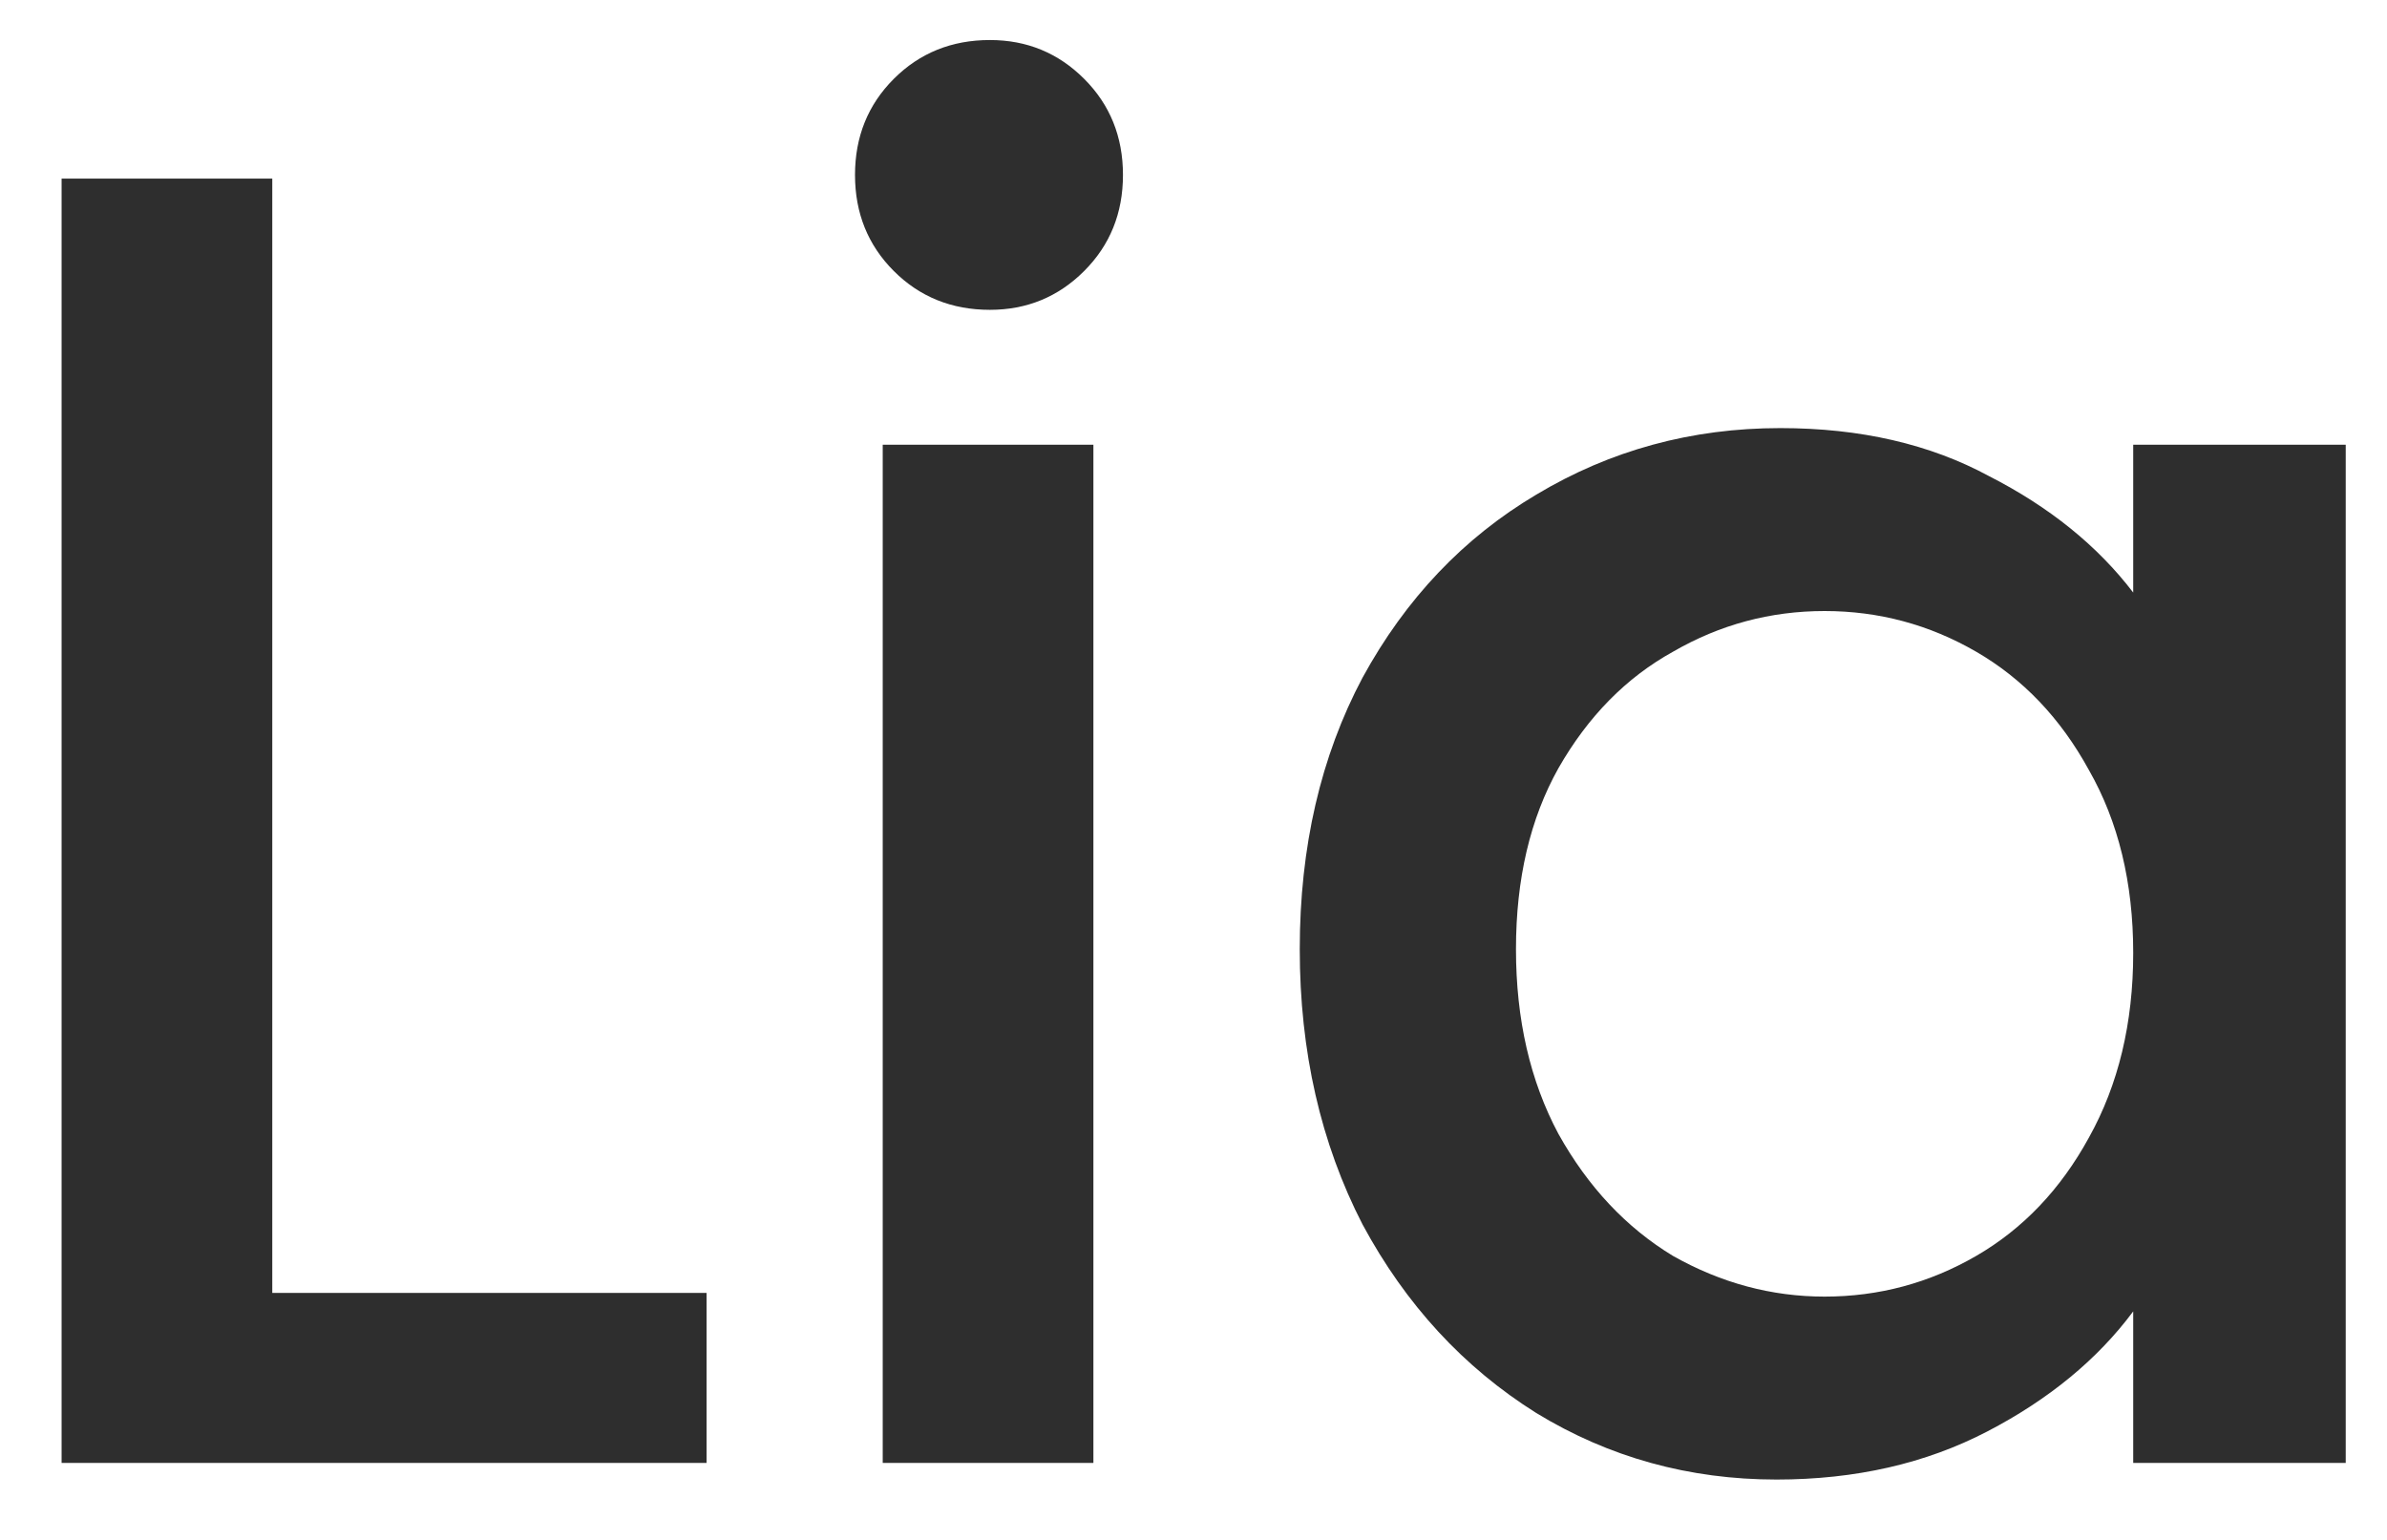 <svg width="31" height="20" viewBox="0 0 31 20" fill="none" xmlns="http://www.w3.org/2000/svg">
<path d="M3.536 16.792H9.176V19H0.8V2.32H3.536V16.792ZM12.856 4.024C12.36 4.024 11.944 3.856 11.608 3.52C11.272 3.184 11.104 2.768 11.104 2.272C11.104 1.776 11.272 1.36 11.608 1.024C11.944 0.688 12.36 0.52 12.856 0.52C13.336 0.52 13.744 0.688 14.08 1.024C14.416 1.36 14.584 1.776 14.584 2.272C14.584 2.768 14.416 3.184 14.08 3.52C13.744 3.856 13.336 4.024 12.856 4.024ZM14.2 5.776V19H11.464V5.776H14.2ZM16.88 12.328C16.88 11 17.152 9.824 17.696 8.8C18.256 7.776 19.008 6.984 19.952 6.424C20.912 5.848 21.968 5.56 23.12 5.56C24.16 5.56 25.064 5.768 25.832 6.184C26.616 6.584 27.24 7.088 27.704 7.696V5.776H30.464V19H27.704V17.032C27.24 17.656 26.608 18.176 25.808 18.592C25.008 19.008 24.096 19.216 23.072 19.216C21.936 19.216 20.896 18.928 19.952 18.352C19.008 17.76 18.256 16.944 17.696 15.904C17.152 14.848 16.88 13.656 16.88 12.328ZM27.704 12.376C27.704 11.464 27.512 10.672 27.128 10C26.76 9.328 26.272 8.816 25.664 8.464C25.056 8.112 24.4 7.936 23.696 7.936C22.992 7.936 22.336 8.112 21.728 8.464C21.12 8.8 20.624 9.304 20.24 9.976C19.872 10.632 19.688 11.416 19.688 12.328C19.688 13.24 19.872 14.04 20.24 14.728C20.624 15.416 21.12 15.944 21.728 16.312C22.352 16.664 23.008 16.84 23.696 16.84C24.4 16.84 25.056 16.664 25.664 16.312C26.272 15.96 26.76 15.448 27.128 14.776C27.512 14.088 27.704 13.288 27.704 12.376Z" fill="#2E2E2E"/>
</svg>
